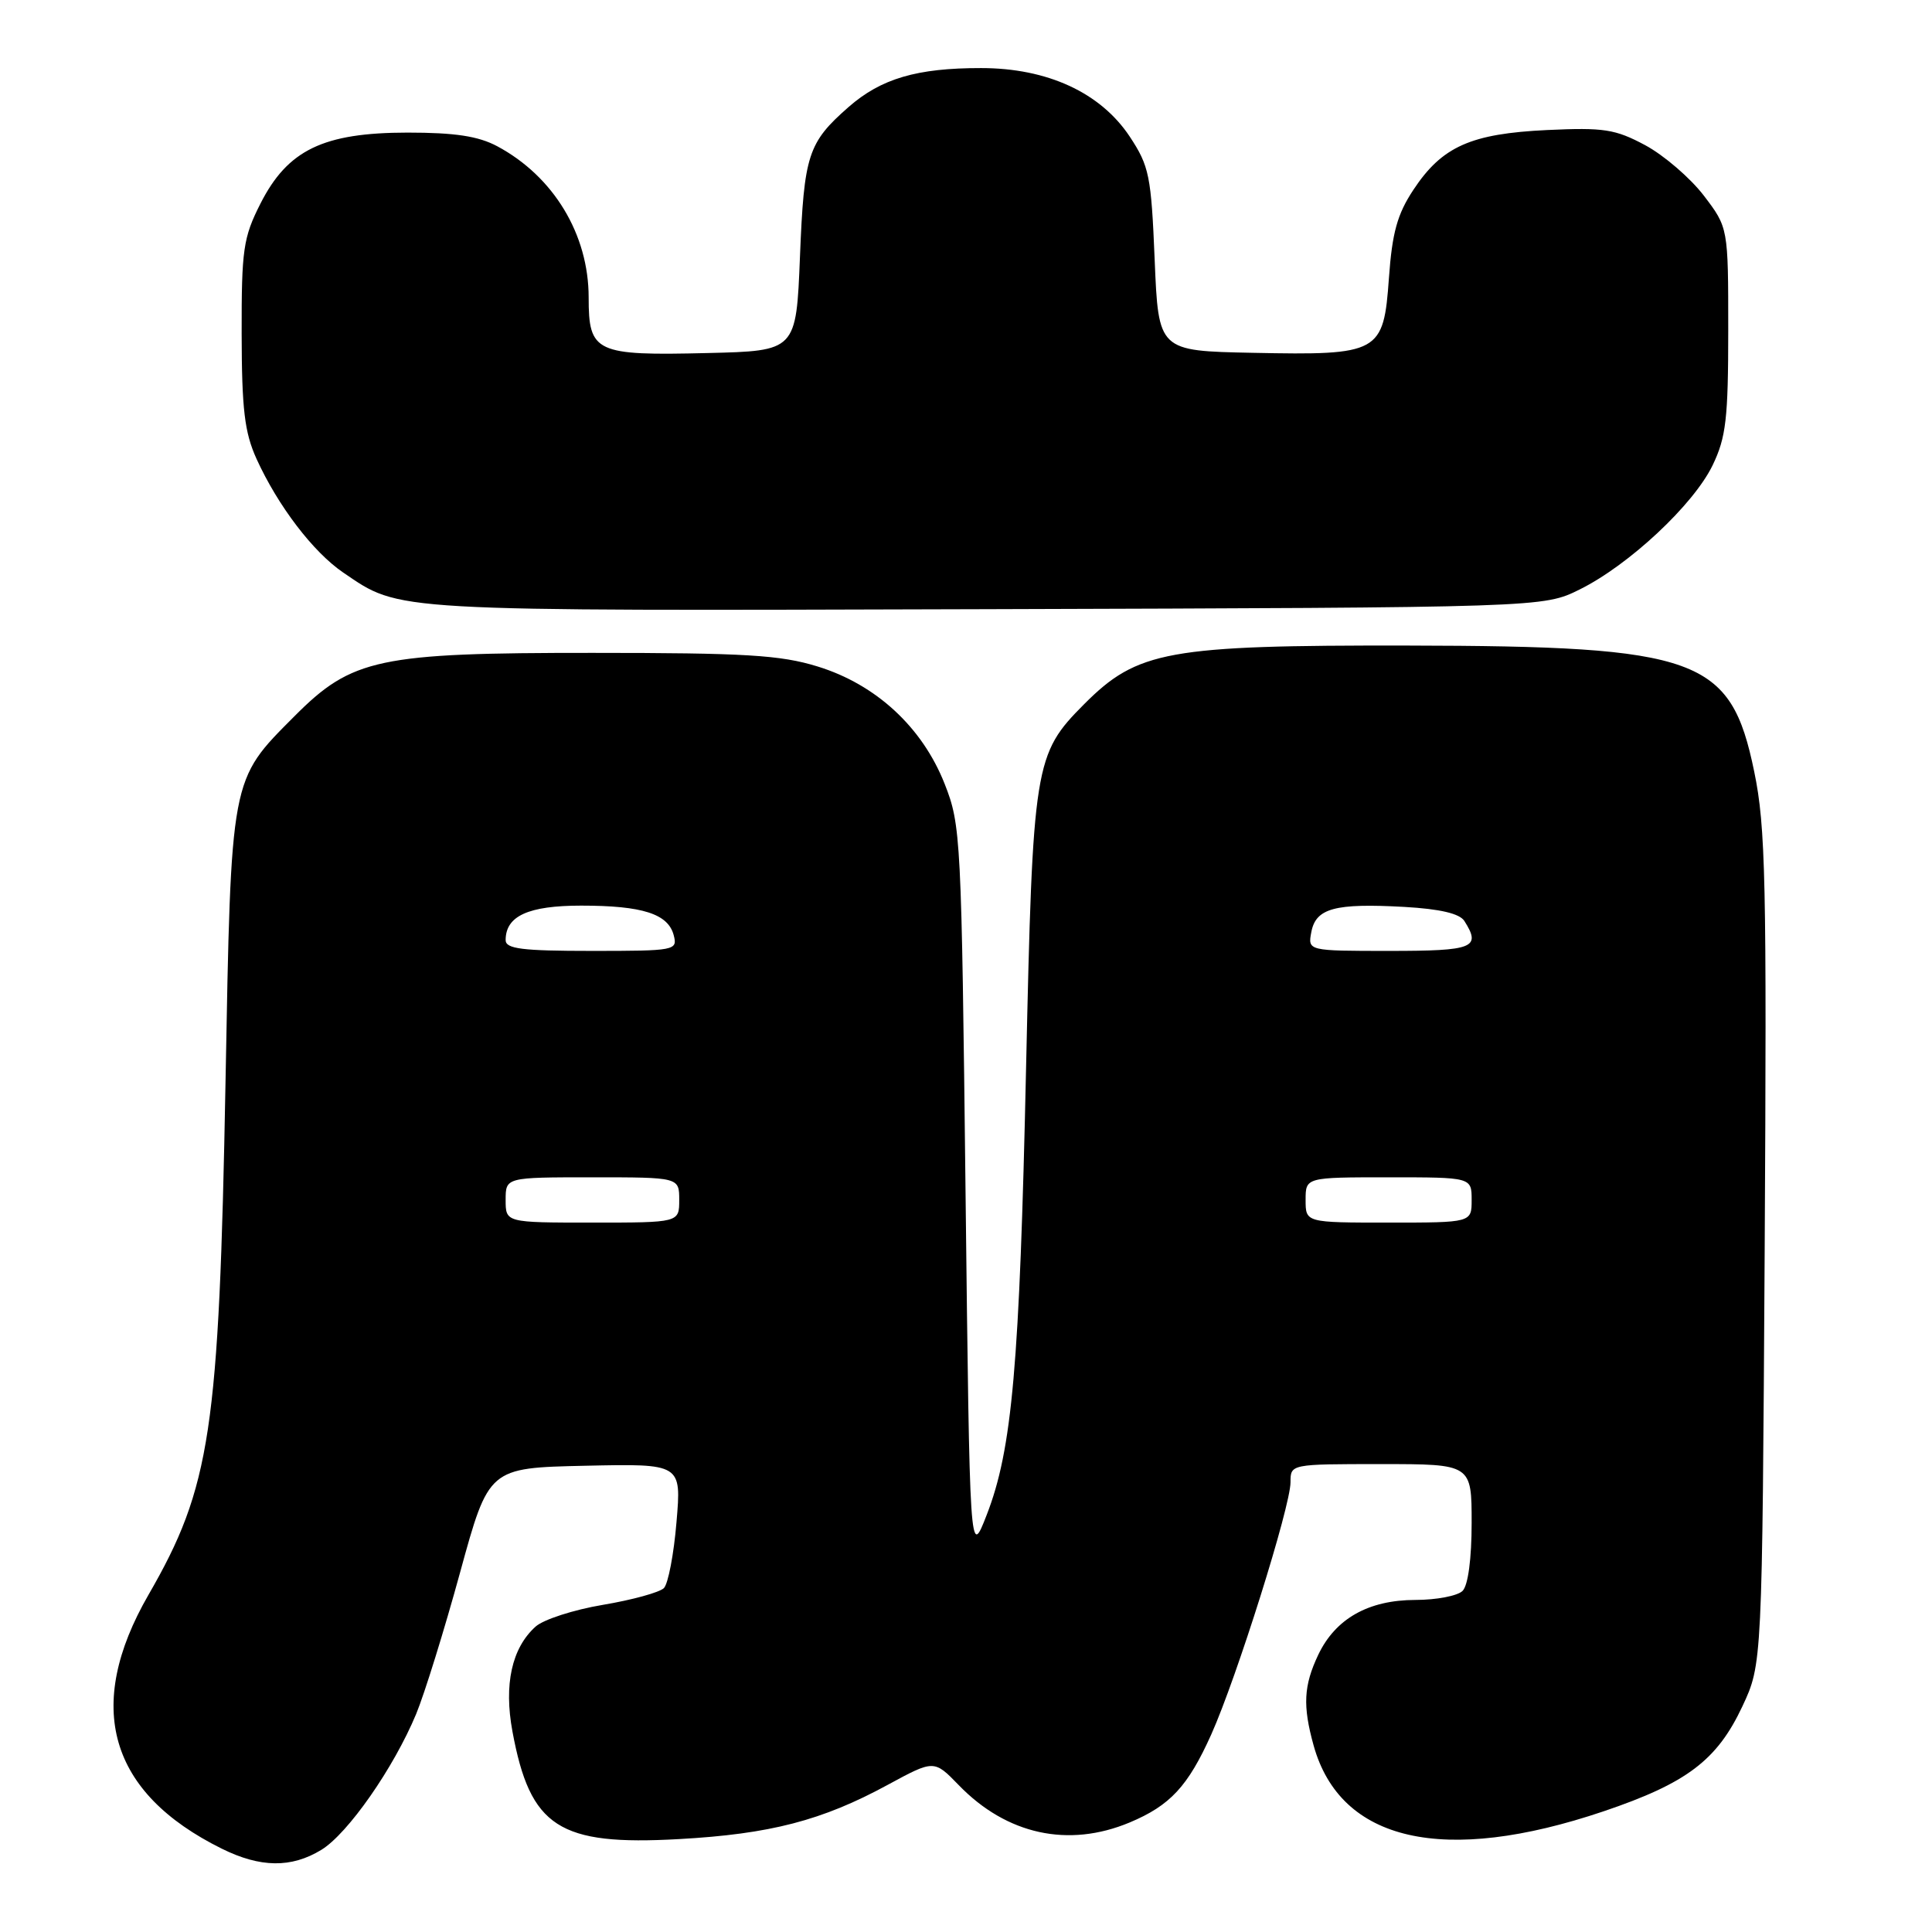 <?xml version="1.0" encoding="UTF-8" standalone="no"?>
<!DOCTYPE svg PUBLIC "-//W3C//DTD SVG 1.1//EN" "http://www.w3.org/Graphics/SVG/1.1/DTD/svg11.dtd" >
<svg xmlns="http://www.w3.org/2000/svg" xmlns:xlink="http://www.w3.org/1999/xlink" version="1.1" viewBox="0 0 256 256">
 <g >
 <path fill="currentColor"
d=" M 42.57 245.12 C 46.09 242.98 52.17 234.26 55.14 227.12 C 56.25 224.44 58.87 216.00 60.96 208.37 C 64.76 194.50 64.76 194.50 77.53 194.22 C 90.30 193.94 90.30 193.94 89.64 201.67 C 89.29 205.93 88.53 209.87 87.97 210.43 C 87.40 211.00 83.77 212.00 79.89 212.65 C 76.01 213.30 71.99 214.60 70.96 215.54 C 67.81 218.38 66.75 223.21 67.90 229.42 C 70.25 242.12 74.05 244.58 89.95 243.69 C 102.05 243.02 108.93 241.23 117.63 236.50 C 123.77 233.17 123.77 233.17 127.04 236.54 C 133.39 243.10 141.56 244.88 149.68 241.49 C 155.05 239.24 157.41 236.70 160.50 229.82 C 163.87 222.30 171.00 199.62 171.00 196.40 C 171.00 194.00 171.00 194.00 183.00 194.00 C 195.00 194.00 195.00 194.00 195.00 201.80 C 195.00 206.53 194.53 210.07 193.80 210.80 C 193.14 211.46 190.33 212.00 187.55 212.00 C 181.32 212.01 176.95 214.48 174.67 219.28 C 172.74 223.36 172.60 226.02 174.06 231.28 C 177.61 244.05 191.31 247.16 212.48 240.01 C 223.51 236.28 227.52 233.24 230.87 226.11 C 233.50 220.50 233.50 220.50 233.83 165.50 C 234.11 116.71 233.96 109.57 232.44 102.23 C 229.33 87.13 225.13 85.61 186.50 85.54 C 154.72 85.49 150.72 86.22 143.66 93.30 C 137.05 99.94 136.85 101.19 135.96 141.50 C 135.10 180.97 134.12 192.05 130.74 200.74 C 128.50 206.50 128.50 206.50 127.94 158.00 C 127.40 110.85 127.33 109.34 125.16 103.84 C 122.20 96.35 116.07 90.69 108.33 88.31 C 103.41 86.79 98.74 86.51 78.50 86.51 C 50.16 86.50 46.65 87.24 39.03 94.89 C 30.48 103.47 30.63 102.72 29.88 143.50 C 29.03 189.62 27.91 197.05 19.67 211.33 C 11.13 226.14 14.43 237.56 29.39 244.96 C 34.50 247.49 38.60 247.54 42.57 245.12 Z  M 209.33 78.10 C 215.86 74.86 224.40 66.88 226.93 61.65 C 228.71 57.96 229.00 55.48 229.00 43.76 C 229.00 30.16 229.00 30.16 225.75 25.90 C 223.96 23.57 220.47 20.57 218.00 19.24 C 214.02 17.11 212.52 16.88 205.00 17.23 C 194.89 17.71 191.08 19.41 187.29 25.14 C 185.15 28.37 184.47 30.82 184.04 36.84 C 183.33 46.79 182.80 47.09 166.00 46.75 C 153.50 46.50 153.50 46.50 153.00 34.42 C 152.54 23.27 152.28 22.01 149.69 18.09 C 145.82 12.27 138.78 9.02 130.00 9.02 C 121.50 9.01 116.74 10.41 112.43 14.19 C 107.06 18.91 106.54 20.50 106.00 34.00 C 105.50 46.50 105.50 46.50 93.74 46.78 C 78.90 47.14 78.00 46.72 78.00 39.42 C 78.00 31.06 73.36 23.38 65.89 19.38 C 63.38 18.04 60.30 17.57 54.00 17.57 C 42.84 17.58 38.12 19.86 34.51 26.98 C 32.23 31.48 32.00 33.06 32.02 44.22 C 32.04 54.23 32.40 57.29 33.99 60.80 C 36.82 67.02 41.49 73.15 45.47 75.86 C 53.14 81.07 51.09 80.95 130.50 80.72 C 204.50 80.50 204.50 80.50 209.33 78.10 Z  M 67.00 159.00 C 67.00 156.00 67.00 156.00 78.50 156.00 C 90.00 156.00 90.00 156.00 90.00 159.00 C 90.00 162.00 90.00 162.00 78.50 162.00 C 67.00 162.00 67.00 162.00 67.00 159.00 Z  M 173.00 159.00 C 173.00 156.00 173.00 156.00 184.00 156.00 C 195.00 156.00 195.00 156.00 195.00 159.00 C 195.00 162.00 195.00 162.00 184.00 162.00 C 173.00 162.00 173.00 162.00 173.00 159.00 Z  M 67.00 124.57 C 67.00 121.37 70.00 120.00 77.01 120.00 C 85.13 120.00 88.53 121.09 89.27 123.92 C 89.80 125.94 89.46 126.00 78.41 126.00 C 69.19 126.00 67.00 125.73 67.00 124.57 Z  M 173.76 123.49 C 174.36 120.34 176.89 119.66 186.07 120.17 C 190.82 120.44 193.42 121.05 194.04 122.04 C 196.29 125.59 195.27 126.00 184.14 126.00 C 173.28 126.00 173.28 126.00 173.76 123.49 Z "/>
</g>
</svg>